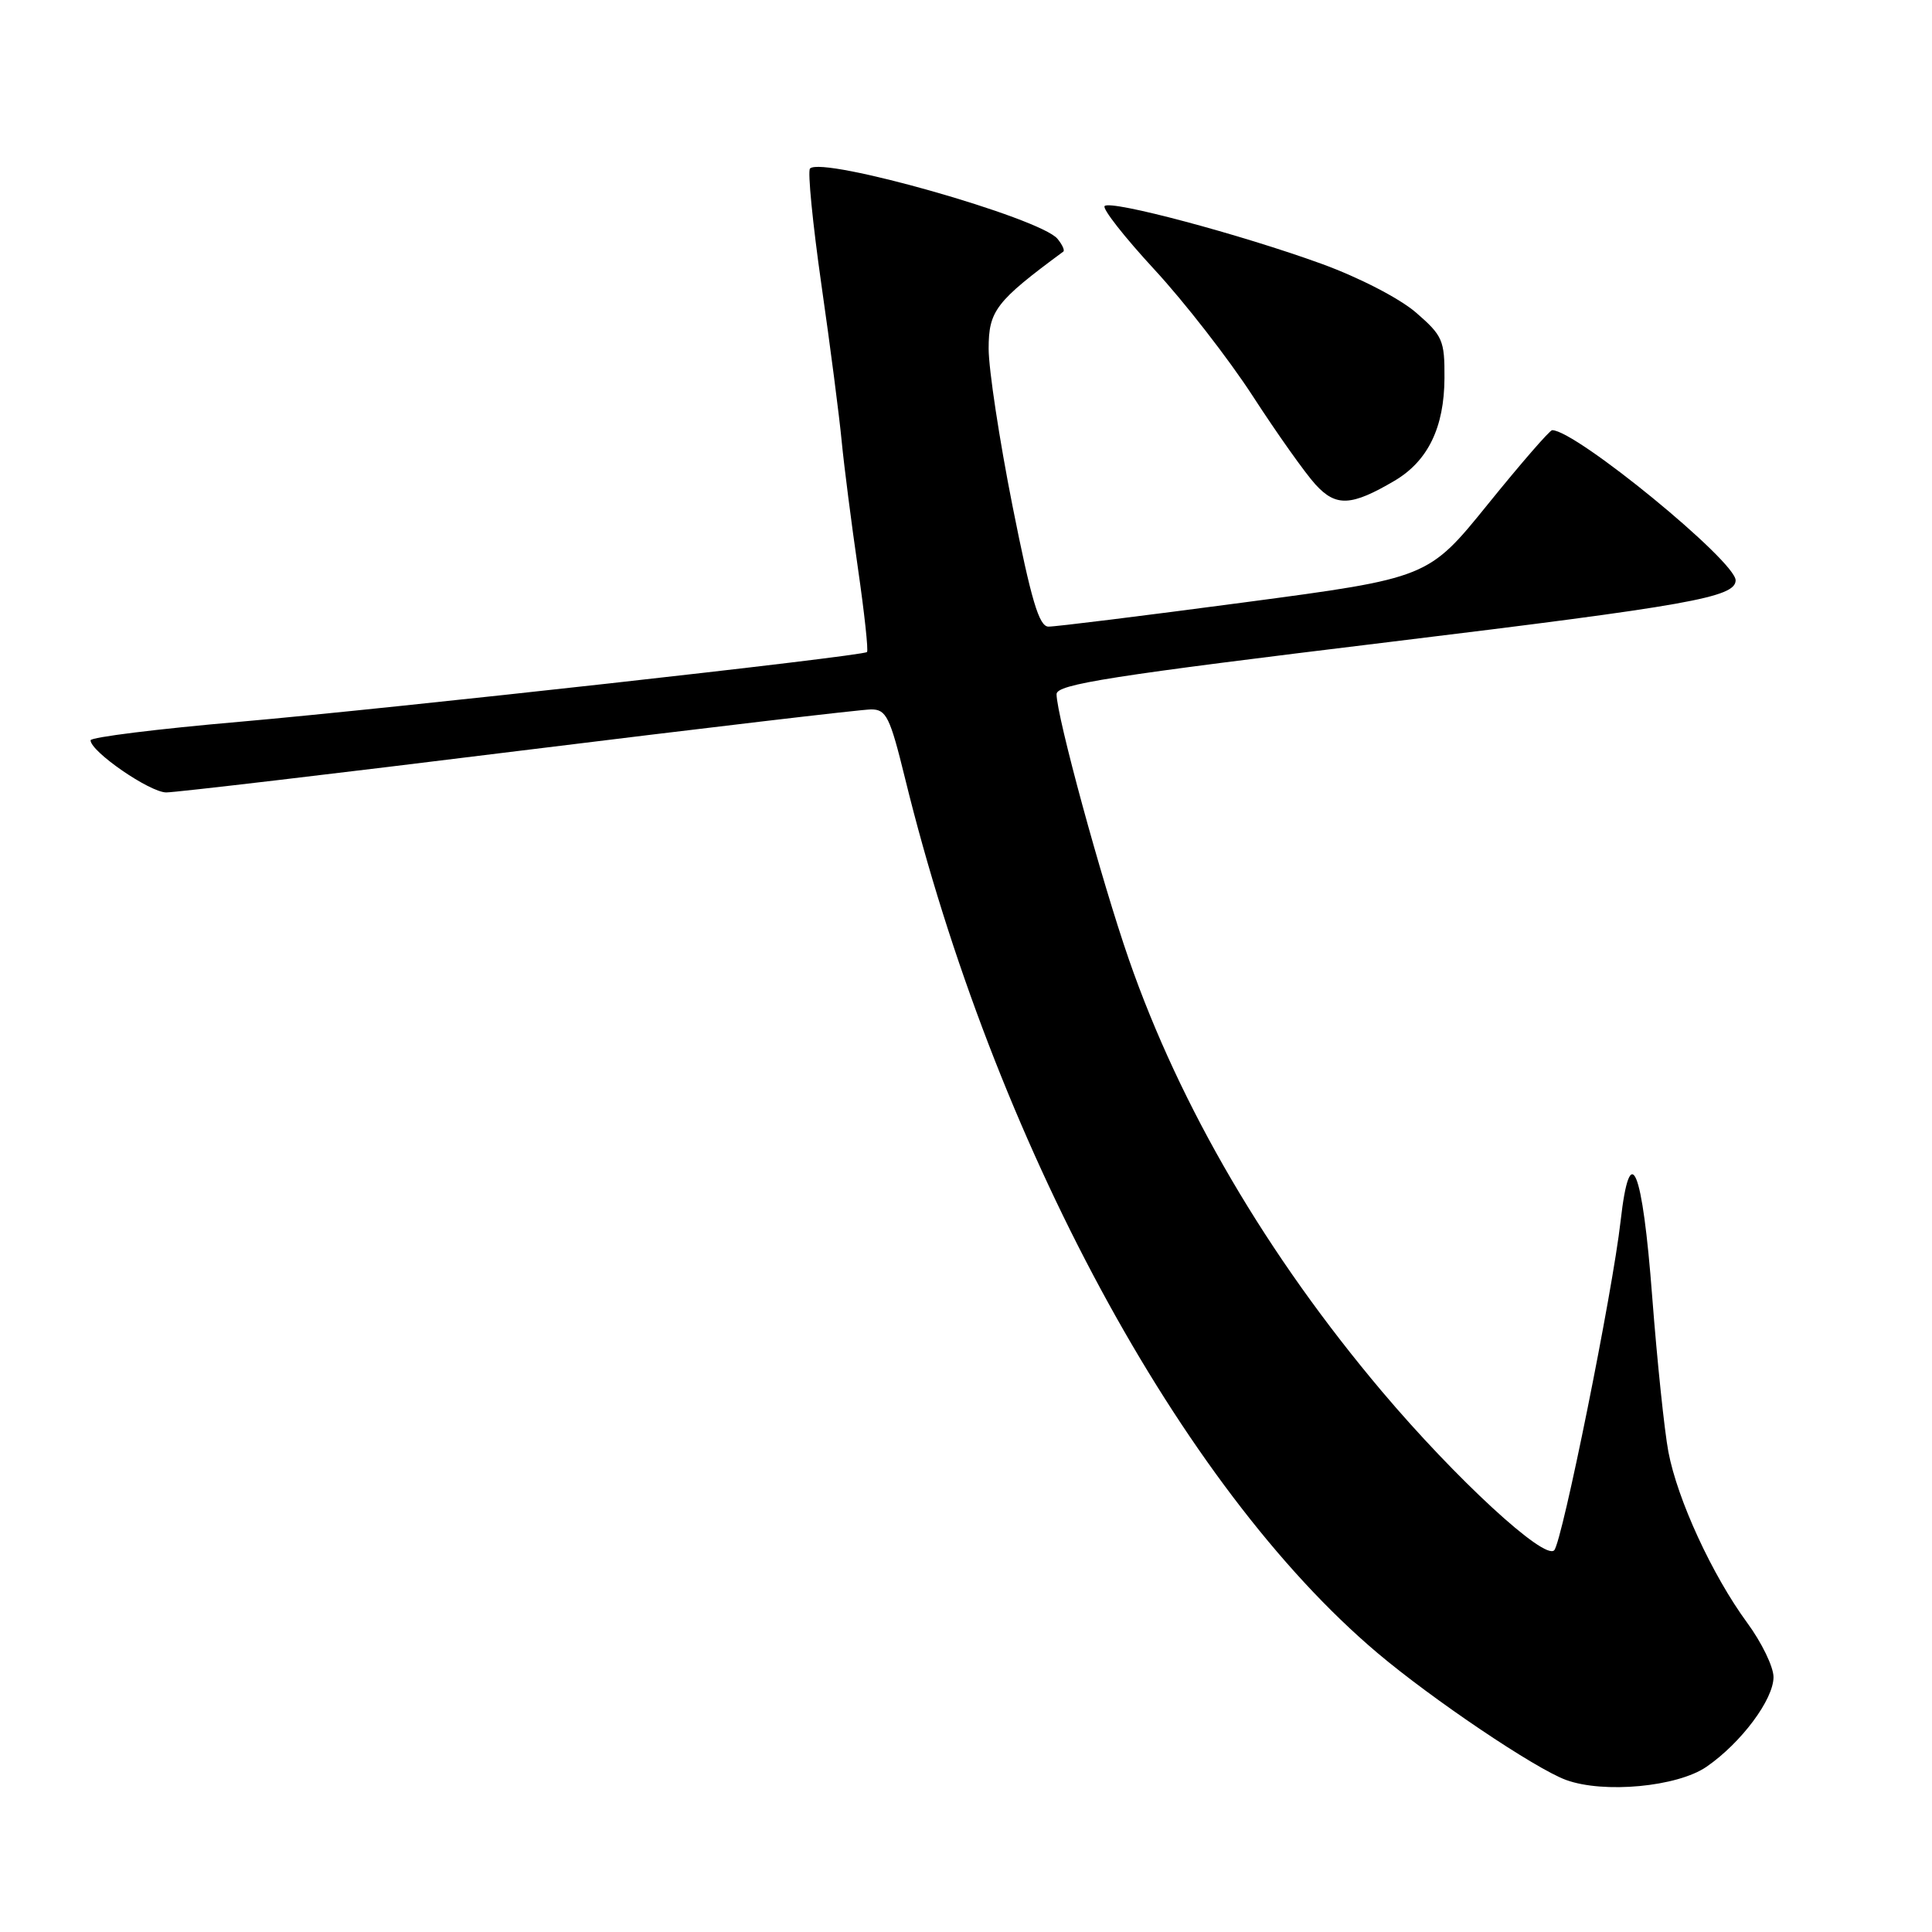 <?xml version="1.0" encoding="UTF-8" standalone="no"?>
<!DOCTYPE svg PUBLIC "-//W3C//DTD SVG 1.1//EN" "http://www.w3.org/Graphics/SVG/1.1/DTD/svg11.dtd" >
<svg xmlns="http://www.w3.org/2000/svg" xmlns:xlink="http://www.w3.org/1999/xlink" version="1.1" viewBox="0 0 256 256">
 <g >
 <path fill="currentColor"
d=" M 226.13 234.10 C 230.71 230.94 235.00 225.20 235.00 222.22 C 235.00 220.87 233.43 217.63 231.50 215.01 C 226.88 208.71 222.27 198.71 221.07 192.38 C 220.54 189.57 219.58 180.35 218.93 171.88 C 217.63 154.70 215.99 150.75 214.74 161.78 C 213.67 171.25 207.00 204.31 205.94 205.42 C 204.64 206.78 192.90 195.95 183.14 184.40 C 167.90 166.35 156.38 146.69 149.59 127.15 C 145.95 116.67 140.00 94.85 140.00 91.98 C 140.00 90.67 147.11 89.56 184.25 85.05 C 223.85 80.23 229.93 79.15 229.98 76.91 C 230.05 74.40 208.80 57.00 205.67 57.00 C 205.35 57.00 201.53 61.40 197.17 66.79 C 189.25 76.58 189.25 76.58 164.87 79.82 C 151.47 81.60 139.79 83.05 138.92 83.03 C 137.68 83.01 136.65 79.54 134.17 67.08 C 132.43 58.32 131.00 48.92 131.00 46.20 C 131.00 41.17 131.95 39.94 140.89 33.34 C 141.11 33.18 140.76 32.42 140.12 31.64 C 137.81 28.86 108.99 20.68 107.33 22.33 C 107.00 22.66 107.68 29.59 108.84 37.72 C 110.01 45.85 111.22 55.20 111.53 58.50 C 111.85 61.80 112.82 69.36 113.68 75.29 C 114.54 81.23 115.08 86.22 114.88 86.40 C 114.20 86.96 51.99 93.87 31.75 95.64 C 20.89 96.58 12.00 97.69 12.00 98.09 C 12.00 99.59 19.86 105.00 22.03 105.00 C 23.27 105.00 44.28 102.53 68.72 99.50 C 93.17 96.48 114.19 94.00 115.43 94.00 C 117.44 94.00 117.92 94.98 119.92 103.12 C 131.71 151.19 156.42 196.95 182.50 219.01 C 189.80 225.18 203.40 234.34 207.50 235.85 C 212.50 237.68 222.26 236.77 226.13 234.10 Z  M 184.79 63.70 C 189.21 61.09 191.37 56.64 191.40 50.10 C 191.43 45.08 191.16 44.48 187.62 41.41 C 185.44 39.53 180.09 36.77 175.15 34.97 C 164.39 31.06 147.19 26.47 146.37 27.30 C 146.03 27.64 149.00 31.42 152.96 35.71 C 156.92 39.99 162.80 47.55 166.01 52.50 C 169.22 57.45 172.95 62.71 174.30 64.19 C 177.02 67.18 179.05 67.08 184.79 63.70 Z "/>
</g>
</svg>
